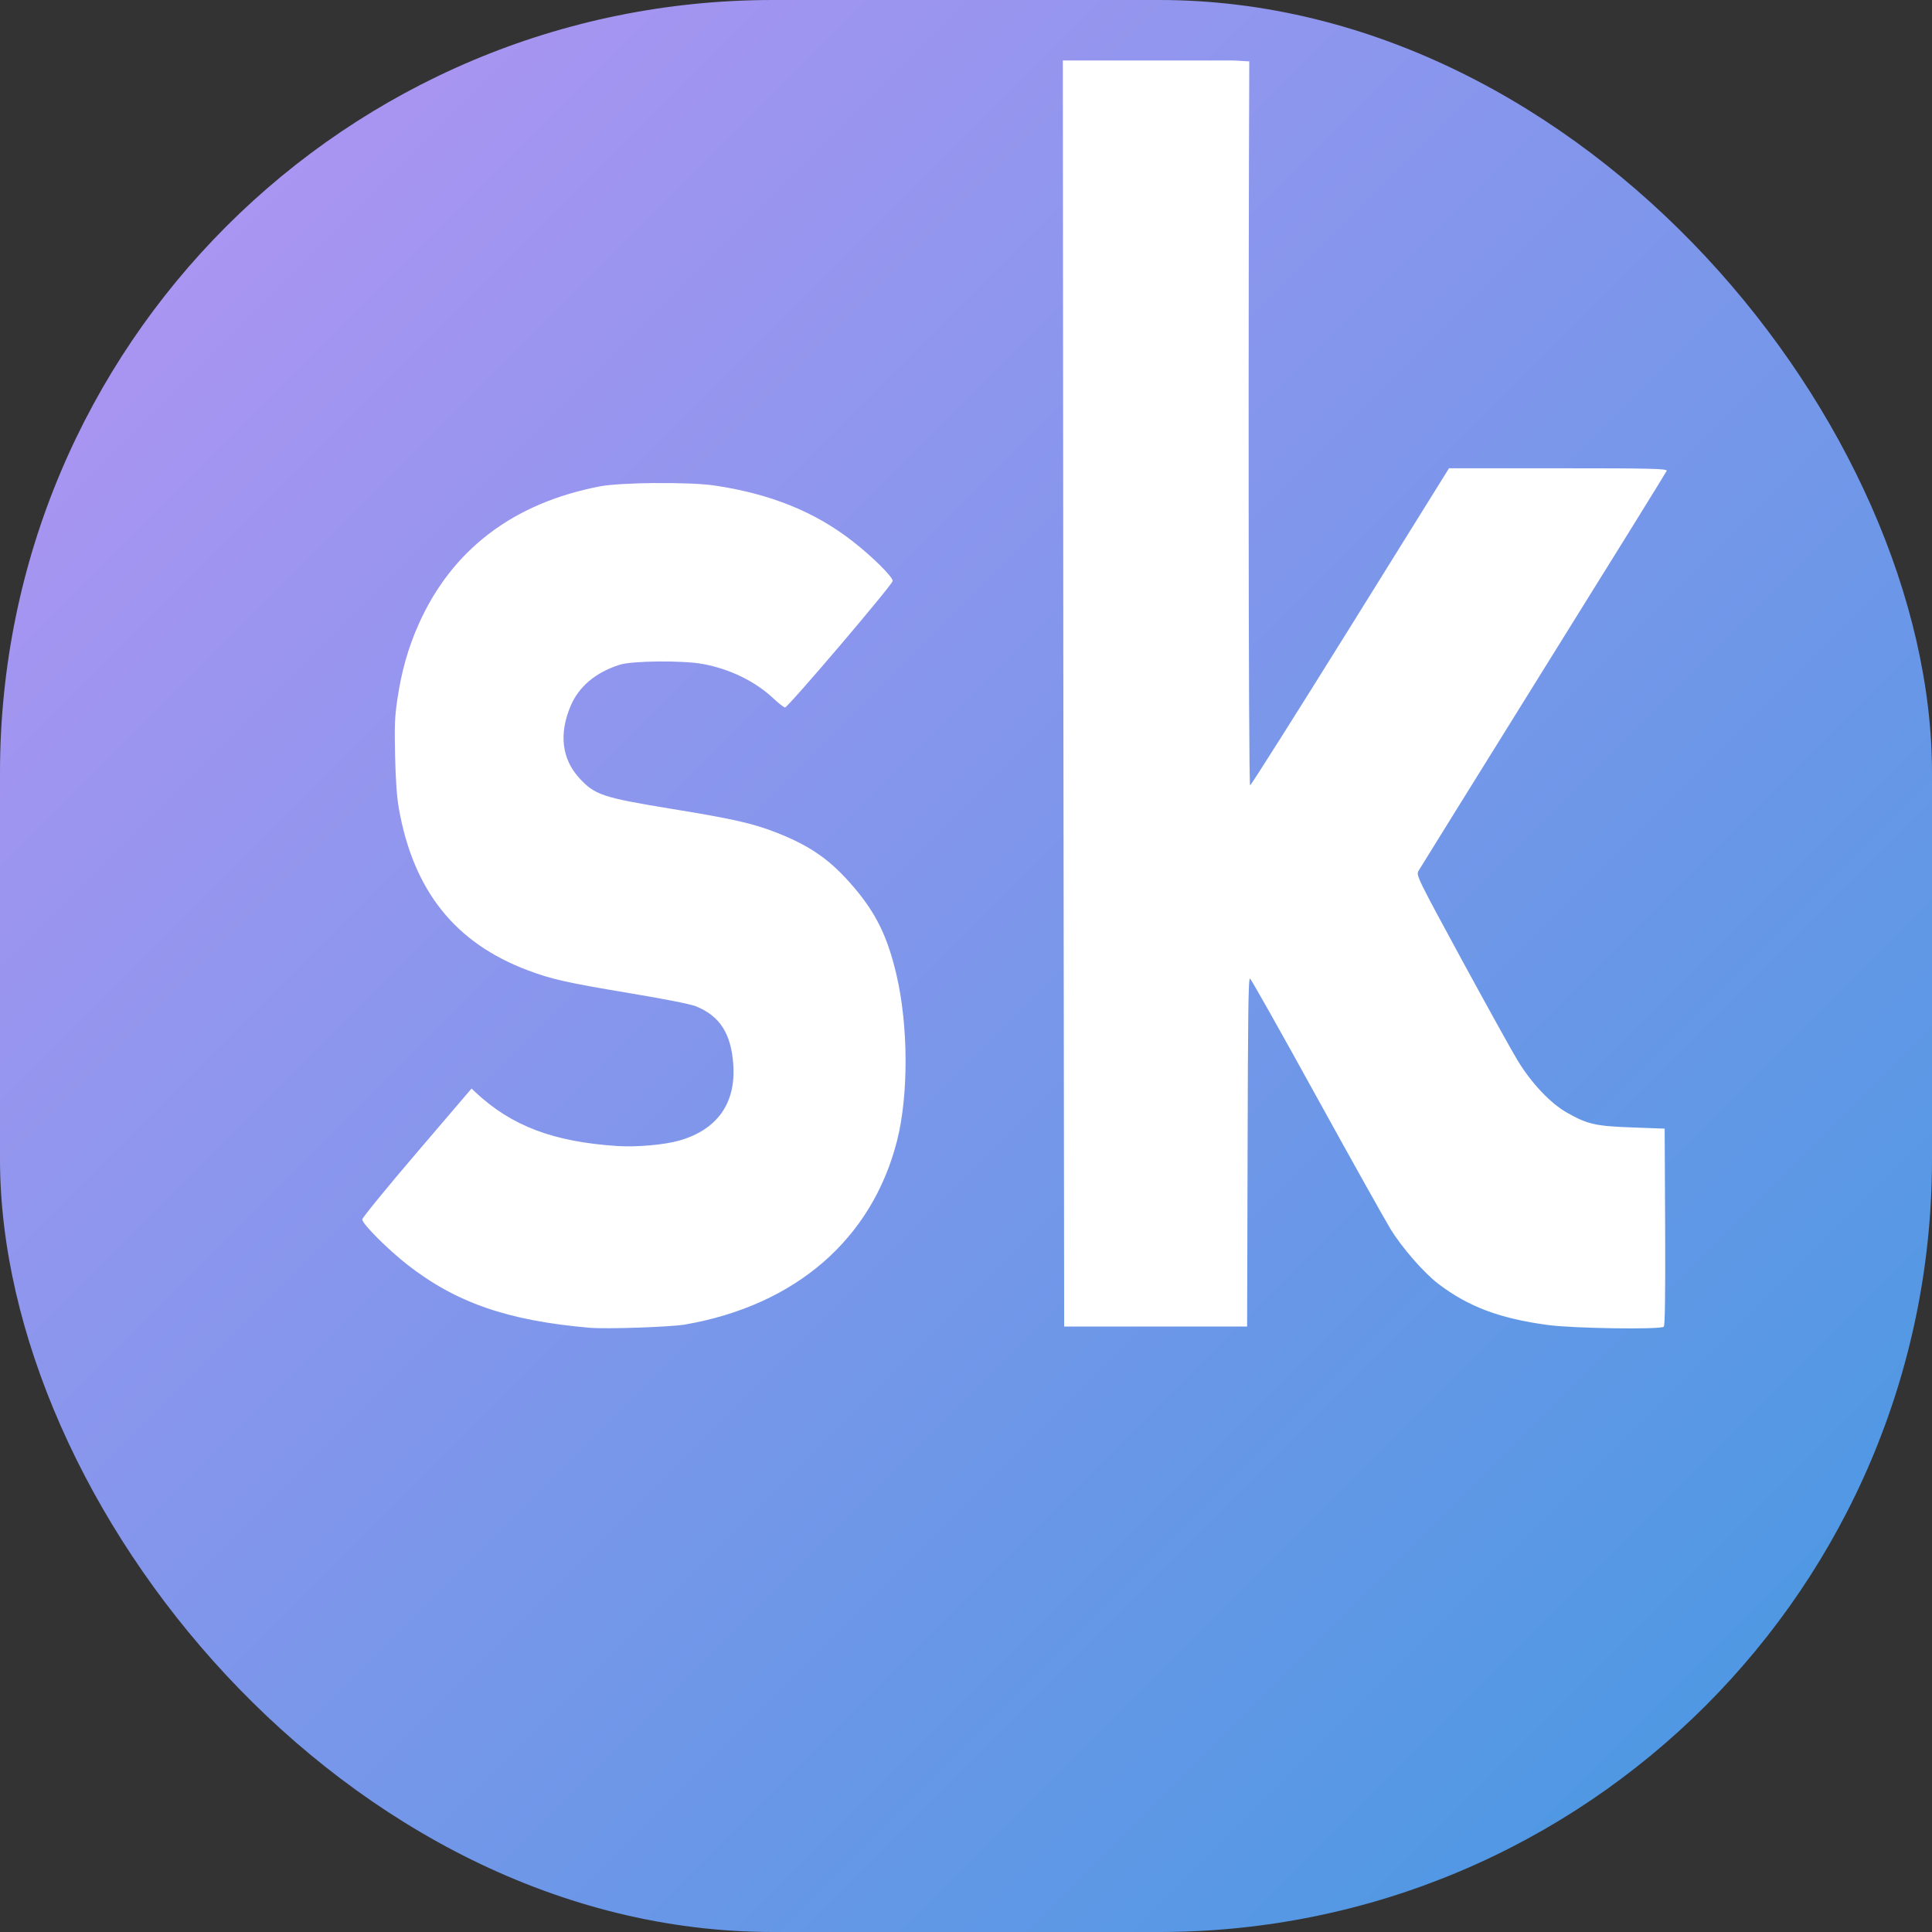 <svg xmlns="http://www.w3.org/2000/svg" width="16" height="16" version="1"><rect width="100%" height="100%" fill="#333333" stroke="none"/><defs>
<linearGradient id="ucPurpleBlue" x1="0%" y1="0%" x2="100%" y2="100%">
  <stop offset="0%" style="stop-color:#B794F4;stop-opacity:1"/>
  <stop offset="100%" style="stop-color:#4299E1;stop-opacity:1"/>
</linearGradient>
</defs>
 <rect fill="url(#ucPurpleBlue)" width="16" height="16" x="0" y="0" rx="6.4" ry="6.4"/>
 <path fill="#fff" d="m8.802 0.5 0.004 4.993 0.007 5.493h1.515l0.004-1.444c0.003-1.144 0.006-1.443 0.02-1.438 0.009 0.004 0.255 0.441 0.548 0.973s0.57 1.026 0.615 1.1c0.093 0.153 0.276 0.363 0.395 0.454 0.249 0.19 0.508 0.288 0.908 0.342 0.214 0.029 0.939 0.039 0.961 0.014 0.01-0.011 0.013-0.272 0.011-0.828l-0.004-0.812-0.268-0.01c-0.303-0.011-0.369-0.025-0.542-0.123-0.134-0.076-0.29-0.24-0.405-0.427-0.041-0.066-0.248-0.44-0.46-0.829-0.373-0.687-0.384-0.71-0.364-0.745 0.011-0.02 0.477-0.769 1.034-1.665 0.558-0.896 1.018-1.638 1.022-1.649 0.006-0.018-0.137-0.021-0.897-0.021h-0.906l-0.815 1.31c-0.449 0.721-0.823 1.313-0.832 1.316-0.015 0.006-0.015-4.173-0.007-5.996-0.048-0.001-0.094-0.007-0.143-0.007h-1.398zm-3.372 3.5c-0.187 0.002-0.369 0.011-0.457 0.027-0.721 0.137-1.231 0.524-1.507 1.145-0.087 0.197-0.141 0.387-0.175 0.618-0.023 0.154-0.024 0.22-0.019 0.471 0.005 0.204 0.014 0.334 0.031 0.434 0.121 0.683 0.467 1.115 1.069 1.341 0.194 0.073 0.316 0.101 0.836 0.188 0.289 0.048 0.509 0.091 0.556 0.11 0.199 0.081 0.292 0.228 0.309 0.486 0.021 0.318-0.134 0.535-0.445 0.625-0.125 0.036-0.354 0.056-0.515 0.046-0.529-0.035-0.874-0.165-1.173-0.443l-0.035-0.033-0.452 0.529c-0.249 0.291-0.453 0.541-0.453 0.555 0 0.036 0.209 0.245 0.369 0.371 0.404 0.317 0.833 0.467 1.514 0.526 0.143 0.012 0.67-0.006 0.792-0.027 0.915-0.16 1.547-0.708 1.754-1.522 0.096-0.379 0.094-0.951-0.005-1.375-0.073-0.311-0.167-0.506-0.351-0.722-0.192-0.226-0.357-0.343-0.646-0.456-0.195-0.076-0.359-0.113-0.881-0.198-0.556-0.091-0.622-0.114-0.749-0.253-0.144-0.157-0.169-0.366-0.072-0.595 0.068-0.162 0.207-0.279 0.407-0.343 0.105-0.033 0.523-0.037 0.689-0.006 0.224 0.041 0.434 0.144 0.584 0.285 0.044 0.041 0.087 0.075 0.096 0.075 0.025 0 0.892-1.019 0.892-1.048 0-0.034-0.167-0.2-0.33-0.327-0.314-0.246-0.687-0.396-1.151-0.464-0.104-0.015-0.295-0.021-0.481-0.019z"/>
</svg>
